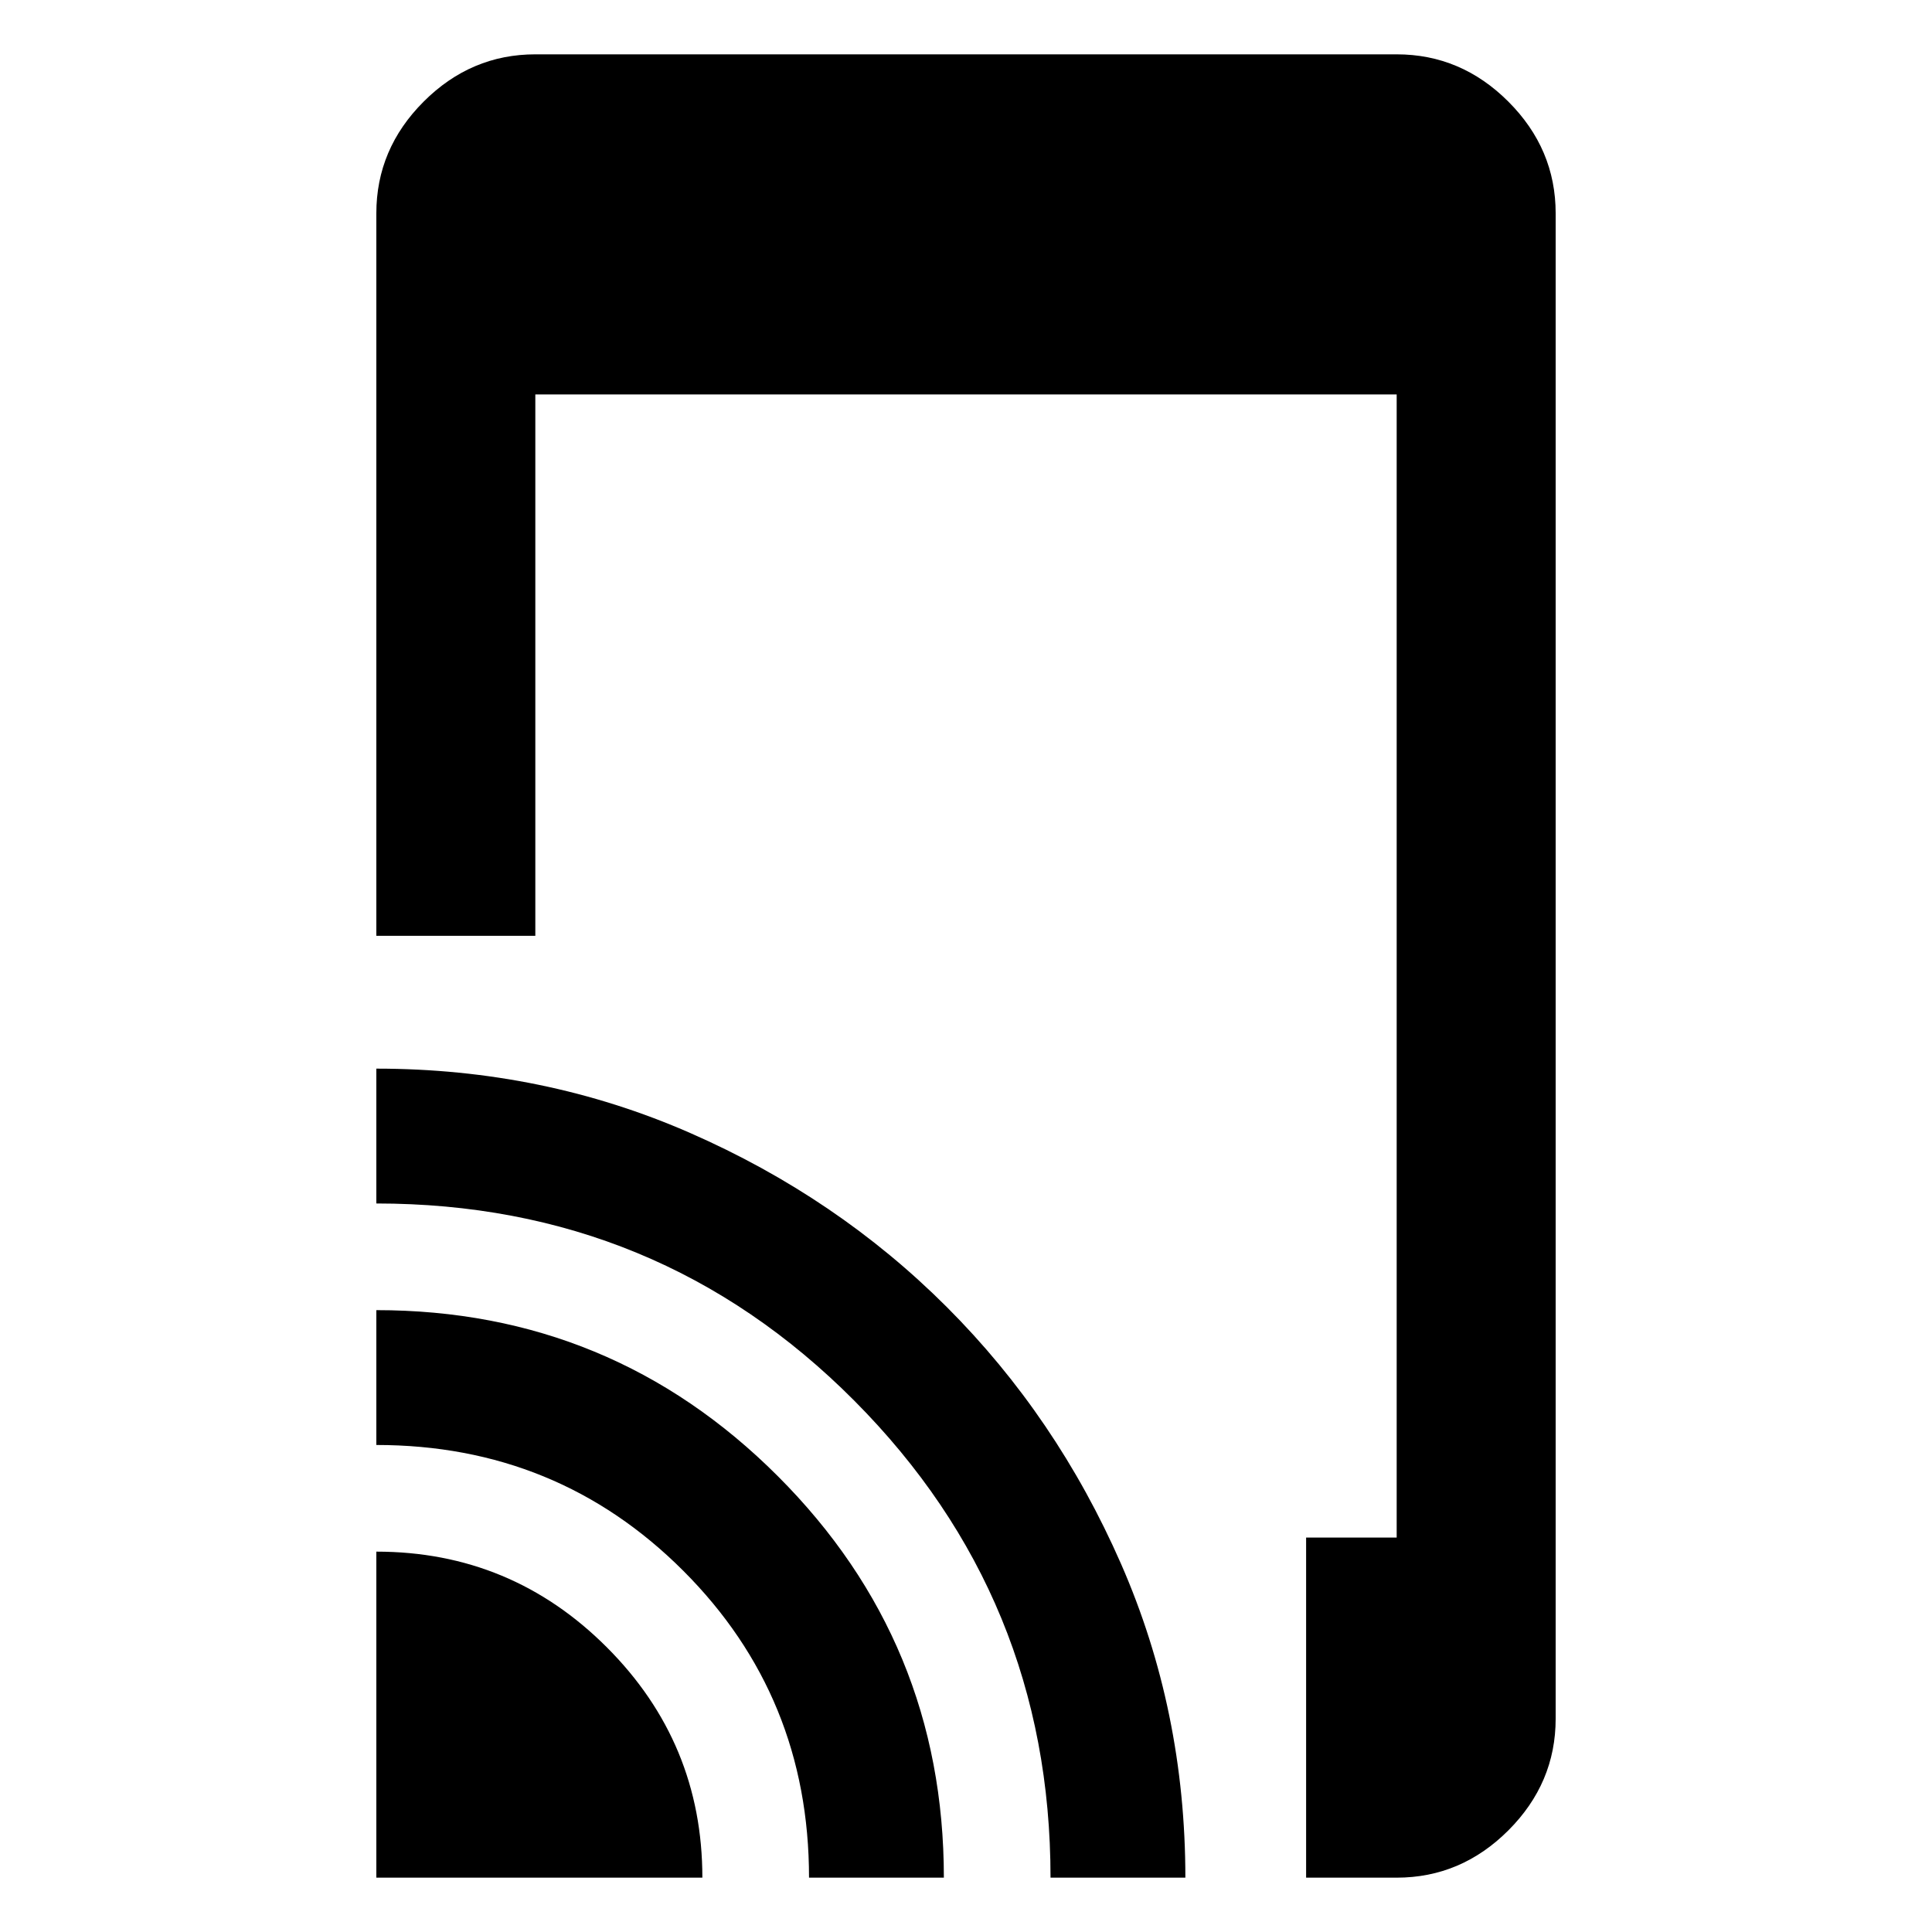 <svg xmlns="http://www.w3.org/2000/svg" width="48" height="48"><path d="M9.35 23.25V5.3q0-1.6 1.175-2.775Q11.7 1.35 13.3 1.35h21.4q1.6 0 2.775 1.175Q38.65 3.7 38.65 5.3v37.4q0 1.6-1.175 2.775Q36.3 46.65 34.7 46.65h-2.25V38.2h2.25V9.8H13.3v13.45zm0 23.4v-8.1q3.35 0 5.725 2.375Q17.45 43.3 17.45 46.65zm10.75 0q0-4.5-3.125-7.625T9.35 35.9v-3.35q5.85 0 9.975 4.125t4.125 9.975zm6 0q0-6.95-4.875-11.85-4.875-4.9-11.875-4.9v-3.35q4.15 0 7.8 1.6 3.65 1.6 6.375 4.325t4.325 6.375q1.6 3.65 1.6 7.8z"/></svg>